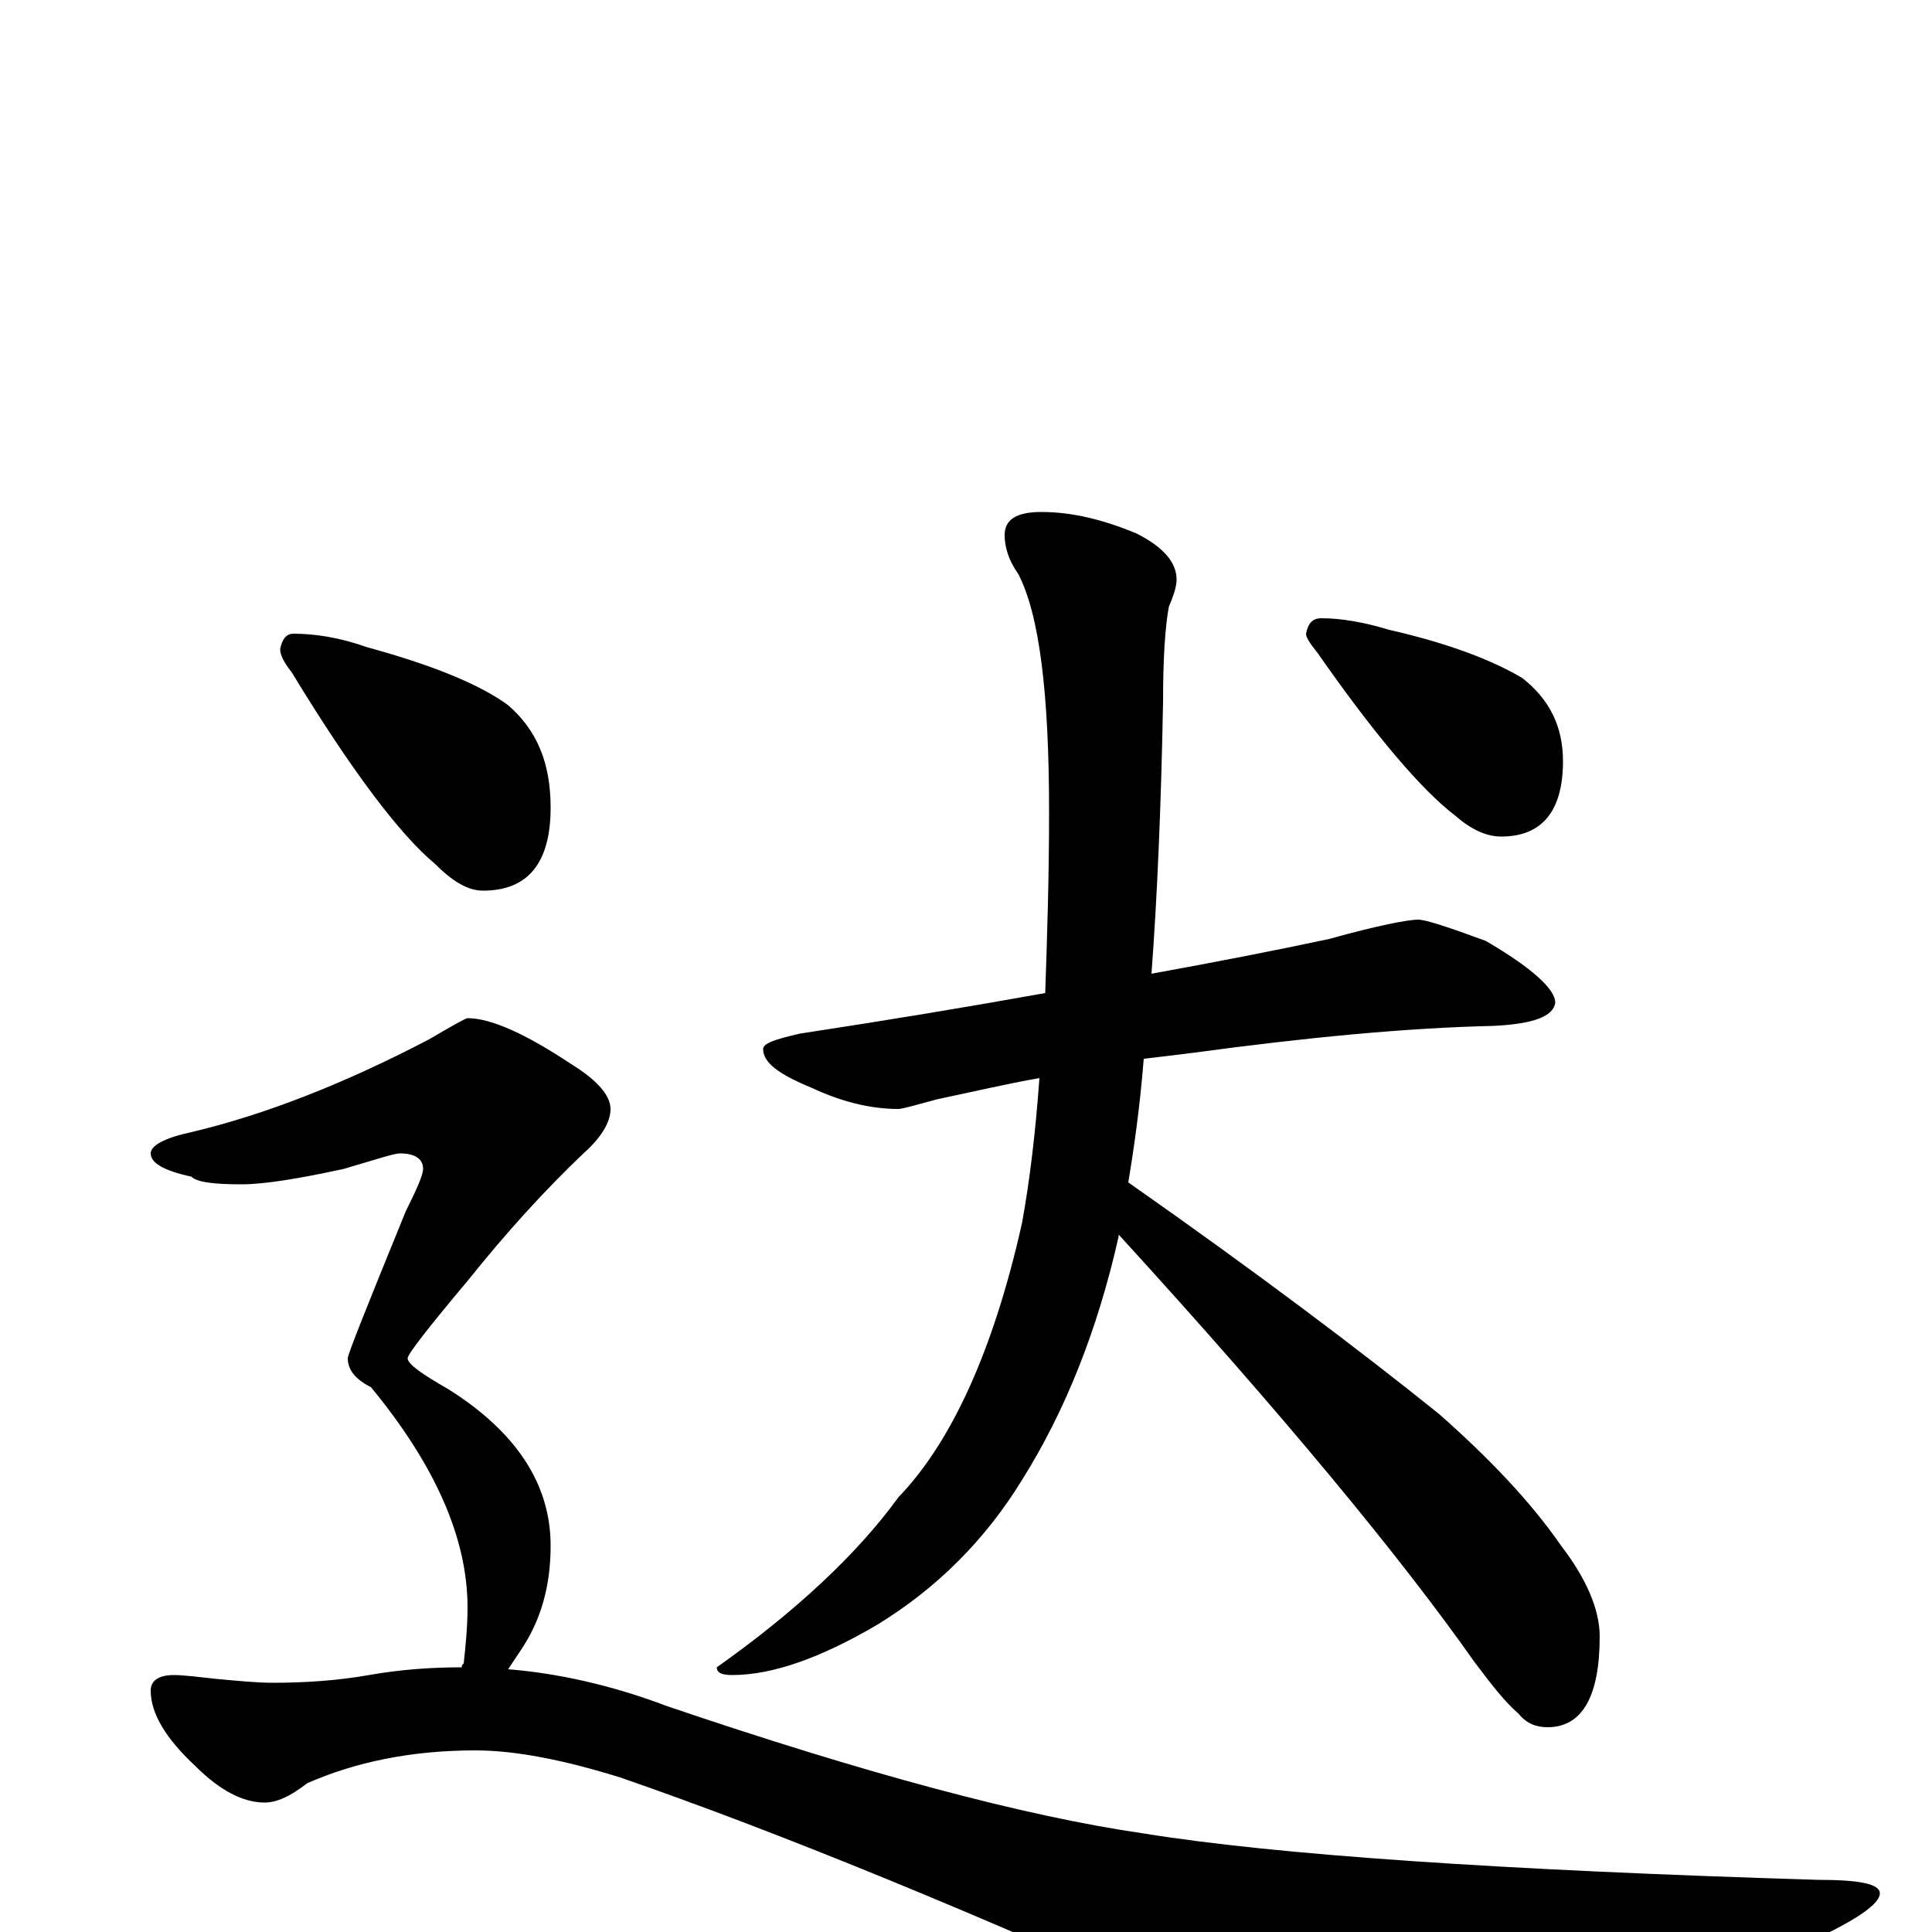 <?xml version="1.0" encoding="utf-8" ?>
<!DOCTYPE svg PUBLIC "-//W3C//DTD SVG 1.1//EN" "http://www.w3.org/Graphics/SVG/1.1/DTD/svg11.dtd">
<svg version="1.1" id="Layer_1" xmlns="http://www.w3.org/2000/svg" xmlns:xlink="http://www.w3.org/1999/xlink" x="0px" y="145px" width="1000px" height="1000px" viewBox="0 0 1000 1000" enable-background="new 0 0 1000 1000" xml:space="preserve">
<g id="Layer_1">
<path id="glyph" transform="matrix(1 0 0 -1 0 1000)" d="M734,524C738,524 750,520 769,513C793,499 805,488 805,481C804,474 794,470 773,469C728,468 676,463 617,455C609,454 601,453 592,452C590,427 587,406 584,388C651,341 704,301 745,268C771,245 792,223 808,200C821,183 828,167 828,153C828,122 819,106 801,106C795,106 790,108 786,113C779,119 772,128 763,140C725,194 664,268 579,361l0,-1C568,311 551,269 529,234C510,203 485,178 454,159C425,142 400,133 379,133C374,133 371,134 371,137C412,166 444,196 465,225C492,253 514,300 529,367C533,389 536,414 538,442C521,439 504,435 485,431C474,428 467,426 465,426C450,426 435,430 420,437C403,444 395,450 395,457C395,460 401,462 414,465C460,472 502,479 541,486C542,515 543,546 543,580C543,641 538,682 527,703C522,710 520,717 520,723C520,731 526,735 539,735C555,735 571,731 588,724C602,717 609,709 609,700C609,697 608,693 605,686C603,675 602,659 602,637C601,583 599,536 596,496C629,502 660,508 688,514C713,521 729,524 734,524M684,680C694,680 706,678 719,674C750,667 773,658 788,649C802,638 809,624 809,606C809,580 798,567 777,567C769,567 761,571 753,578C736,591 712,619 682,662C678,667 676,670 676,672C677,677 679,680 684,680M152,672C163,672 176,670 190,665C223,656 248,646 263,635C278,622 285,605 285,582C285,553 273,539 250,539C242,539 234,544 225,553C207,568 182,601 151,652C147,657 145,661 145,664C146,669 148,672 152,672M242,473C254,473 272,465 296,449C309,441 316,433 316,426C316,419 311,411 302,403C282,384 262,362 242,337C221,312 211,299 211,297C211,294 218,289 232,281C267,259 285,232 285,200C285,179 280,161 269,145C267,142 265,139 263,136C288,134 316,128 345,117C448,82 530,60 592,51C660,40 776,32 941,27C962,27 973,25 973,20C973,13 953,1 913,-15C814,-54 752,-74 726,-74C709,-74 677,-65 628,-46C505,10 402,52 321,80C292,89 267,94 246,94C213,94 184,88 159,77C150,70 143,67 137,67C126,67 114,73 101,86C86,100 78,113 78,125C78,130 82,133 90,133C95,133 103,132 112,131C123,130 133,129 141,129C157,129 174,130 191,133C208,136 224,137 239,137C239,138 239,138 240,139C241,148 242,158 242,168C242,204 225,242 192,282C184,286 180,291 180,297C180,299 190,324 210,373C216,385 219,392 219,395C219,400 215,403 207,403C204,403 195,400 178,395C155,390 137,387 125,387C111,387 102,388 99,391C85,394 78,398 78,403C78,407 85,411 99,414C137,423 178,439 222,462C234,469 241,473 242,473z"/>
</g>
</svg>
